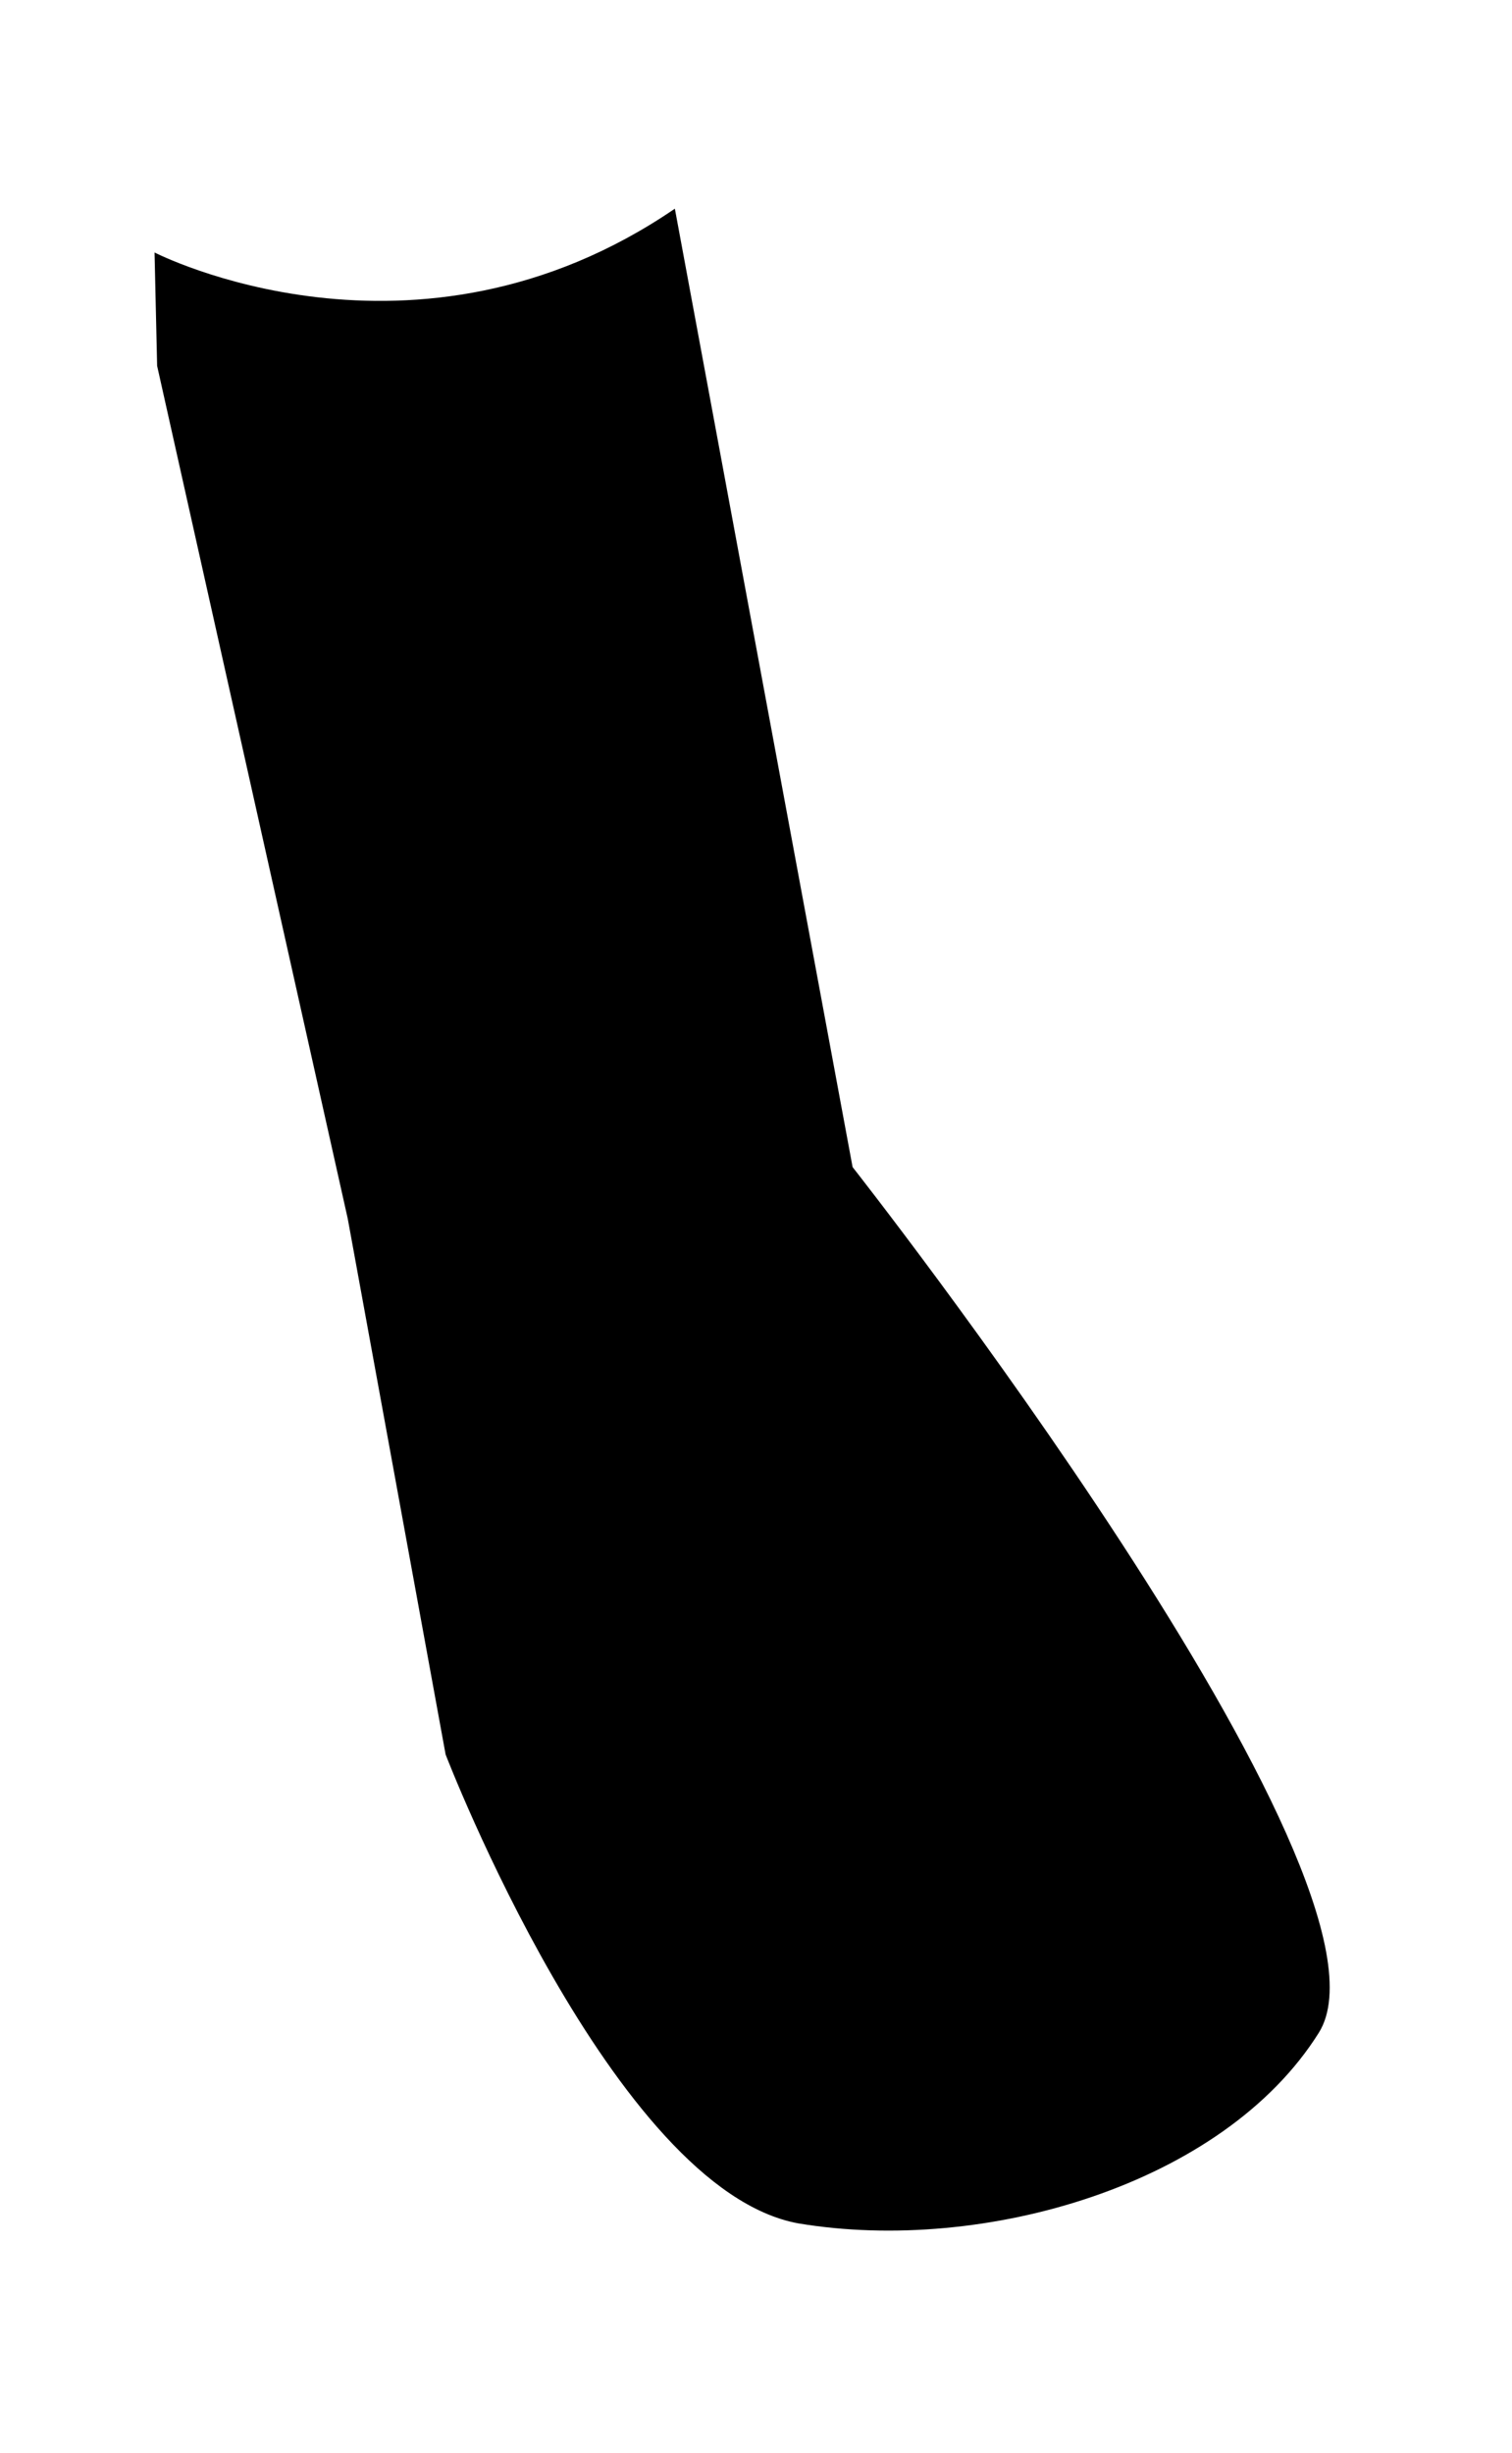 <?xml version="1.0" encoding="utf-8"?>
<!-- Generator: Adobe Illustrator 18.0.0, SVG Export Plug-In . SVG Version: 6.00 Build 0)  -->
<!DOCTYPE svg PUBLIC "-//W3C//DTD SVG 1.1//EN" "http://www.w3.org/Graphics/SVG/1.1/DTD/svg11.dtd">
<svg version="1.1" id="Layer_1" xmlns="http://www.w3.org/2000/svg" xmlns:xlink="http://www.w3.org/1999/xlink" x="0px" y="0px"
	 viewBox="0 0 58.7 95.2" enable-background="new 0 0 58.7 95.2" xml:space="preserve">
<path d="M6,9.8c0,0,10.1,5.2,20.2-1.7l6.9,37.2c0,0,21.8,27.7,18.1,33.6S38.2,87.5,31,86.3C23.8,85,17.3,68.1,17.3,68.1l-3.8-20.8
	L6.1,14.2L6,9.8z"/>
</svg>
